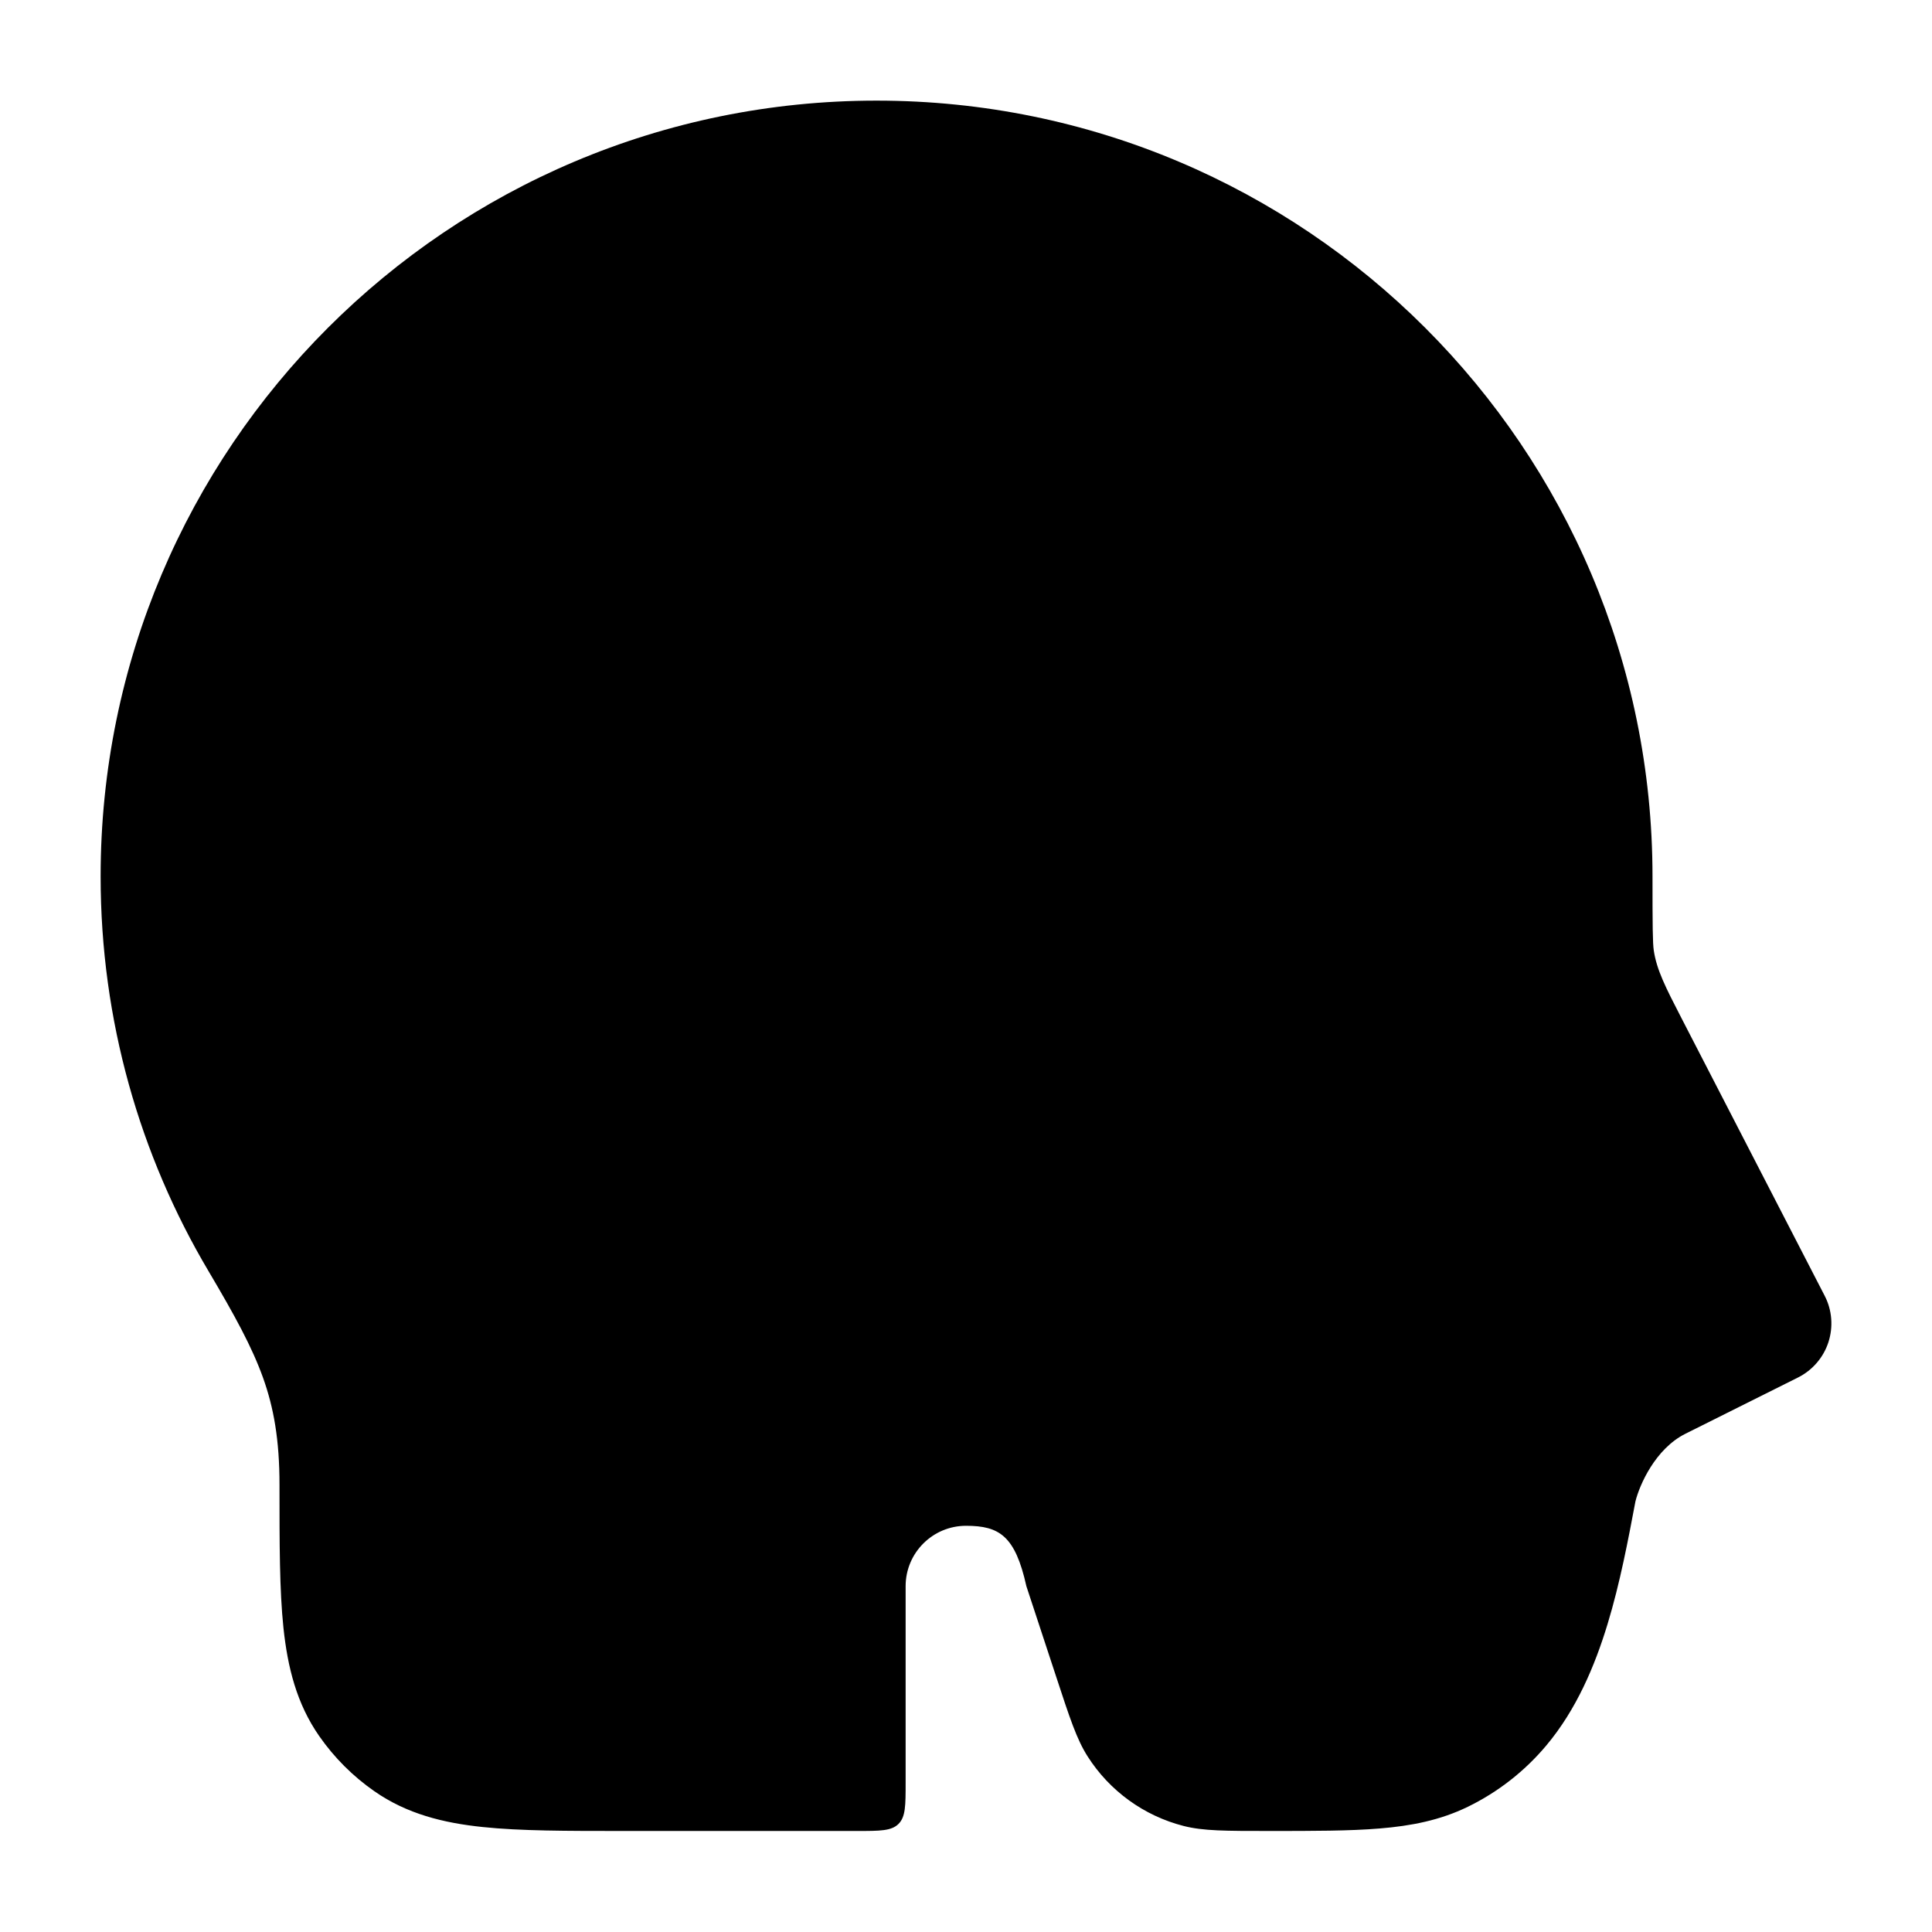 <svg width="24" height="24" viewBox="0 0 24 24" xmlns="http://www.w3.org/2000/svg">
<path class="pr-icon-bulk-secondary" d="M10.889 1.25C5.566 1.25 1.25 5.564 1.25 10.887C1.25 12.676 1.738 14.353 2.59 15.79C2.917 16.343 3.129 16.729 3.268 17.116C3.4 17.486 3.472 17.883 3.472 18.445L3.472 18.485C3.472 19.177 3.472 19.754 3.521 20.221C3.573 20.71 3.684 21.163 3.966 21.567C4.152 21.834 4.383 22.065 4.65 22.251C5.054 22.533 5.507 22.645 5.996 22.696C6.462 22.745 7.04 22.745 7.732 22.745H10.65C10.933 22.745 11.074 22.745 11.162 22.657C11.25 22.569 11.25 22.428 11.25 22.145V19.704C11.25 19.29 11.586 18.954 12 18.954C12.414 18.954 12.611 19.078 12.75 19.704L13.118 20.822C13.29 21.346 13.376 21.608 13.511 21.819C13.784 22.248 14.211 22.557 14.704 22.683C14.947 22.745 15.223 22.745 15.774 22.745C16.315 22.745 16.767 22.745 17.139 22.714C17.529 22.682 17.888 22.613 18.235 22.444C18.608 22.262 18.94 22.003 19.207 21.685C19.583 21.238 19.812 20.693 19.969 20.177C20.125 19.665 20.227 19.122 20.316 18.651C20.366 18.449 20.561 17.999 20.936 17.811L22.335 17.112C22.515 17.022 22.651 16.864 22.713 16.674C22.775 16.483 22.759 16.275 22.667 16.097L20.886 12.644C20.691 12.266 20.58 12.049 20.544 11.808C20.53 11.717 20.528 11.506 20.528 10.887C20.528 5.564 16.212 1.25 10.889 1.25Z" fill="currentColor"/>
<path fill-rule="evenodd" clip-rule="evenodd" d="M11.88 5.779C12.578 5.913 13.116 6.437 13.082 7.244C13.071 7.493 13.185 7.731 13.386 7.879C13.587 8.027 13.849 8.065 14.084 7.981C14.178 7.948 14.28 7.929 14.388 7.929C14.711 7.929 14.904 8.047 15.027 8.19C15.163 8.35 15.25 8.588 15.25 8.855C15.25 9.122 15.163 9.36 15.027 9.519C14.904 9.663 14.711 9.78 14.388 9.78C14.155 9.78 13.943 9.693 13.78 9.547C13.473 9.269 12.998 9.294 12.721 9.602C12.444 9.909 12.469 10.384 12.776 10.661C13 10.863 13.263 11.024 13.551 11.131C13.494 11.318 13.41 11.483 13.306 11.614C13.118 11.855 12.847 12.015 12.446 12.015C11.569 12.015 10.869 12.399 10.406 12.989C9.958 13.56 9.754 14.291 9.754 14.999C9.754 15.413 10.09 15.749 10.504 15.749C10.918 15.749 11.254 15.413 11.254 14.999C11.254 14.561 11.383 14.175 11.586 13.915C11.775 13.674 12.046 13.515 12.446 13.515C13.324 13.515 14.024 13.13 14.486 12.54C14.796 12.146 14.989 11.675 15.079 11.188C15.519 11.064 15.888 10.821 16.167 10.494C16.568 10.025 16.75 9.426 16.75 8.855C16.75 8.284 16.568 7.684 16.167 7.215C15.772 6.754 15.198 6.459 14.495 6.431C14.2 5.248 13.204 4.506 12.161 4.306C11.108 4.105 9.89 4.436 9.185 5.451C8.119 5.117 7.026 5.491 6.3 6.168C5.576 6.844 5.132 7.897 5.392 8.988C4.553 9.476 4.196 10.421 4.257 11.263C4.335 12.355 5.134 13.515 6.62 13.515C7.44 13.515 8.162 13.104 8.597 12.483C8.834 12.143 8.752 11.676 8.412 11.438C8.073 11.201 7.605 11.283 7.368 11.623C7.2 11.863 6.927 12.015 6.62 12.015C6.1 12.015 5.789 11.655 5.753 11.155C5.717 10.652 5.976 10.25 6.484 10.173C6.731 10.136 6.943 9.98 7.05 9.755C7.157 9.53 7.146 9.267 7.02 9.052C6.645 8.413 6.825 7.729 7.323 7.265C7.827 6.795 8.524 6.672 9.1 7.061C9.495 7.327 9.754 7.78 9.754 8.296C9.754 8.71 10.09 9.046 10.504 9.046C10.918 9.046 11.254 8.71 11.254 8.296C11.254 7.51 10.951 6.793 10.456 6.26C10.791 5.83 11.332 5.675 11.88 5.779Z" fill="currentColor"/>
</svg>
